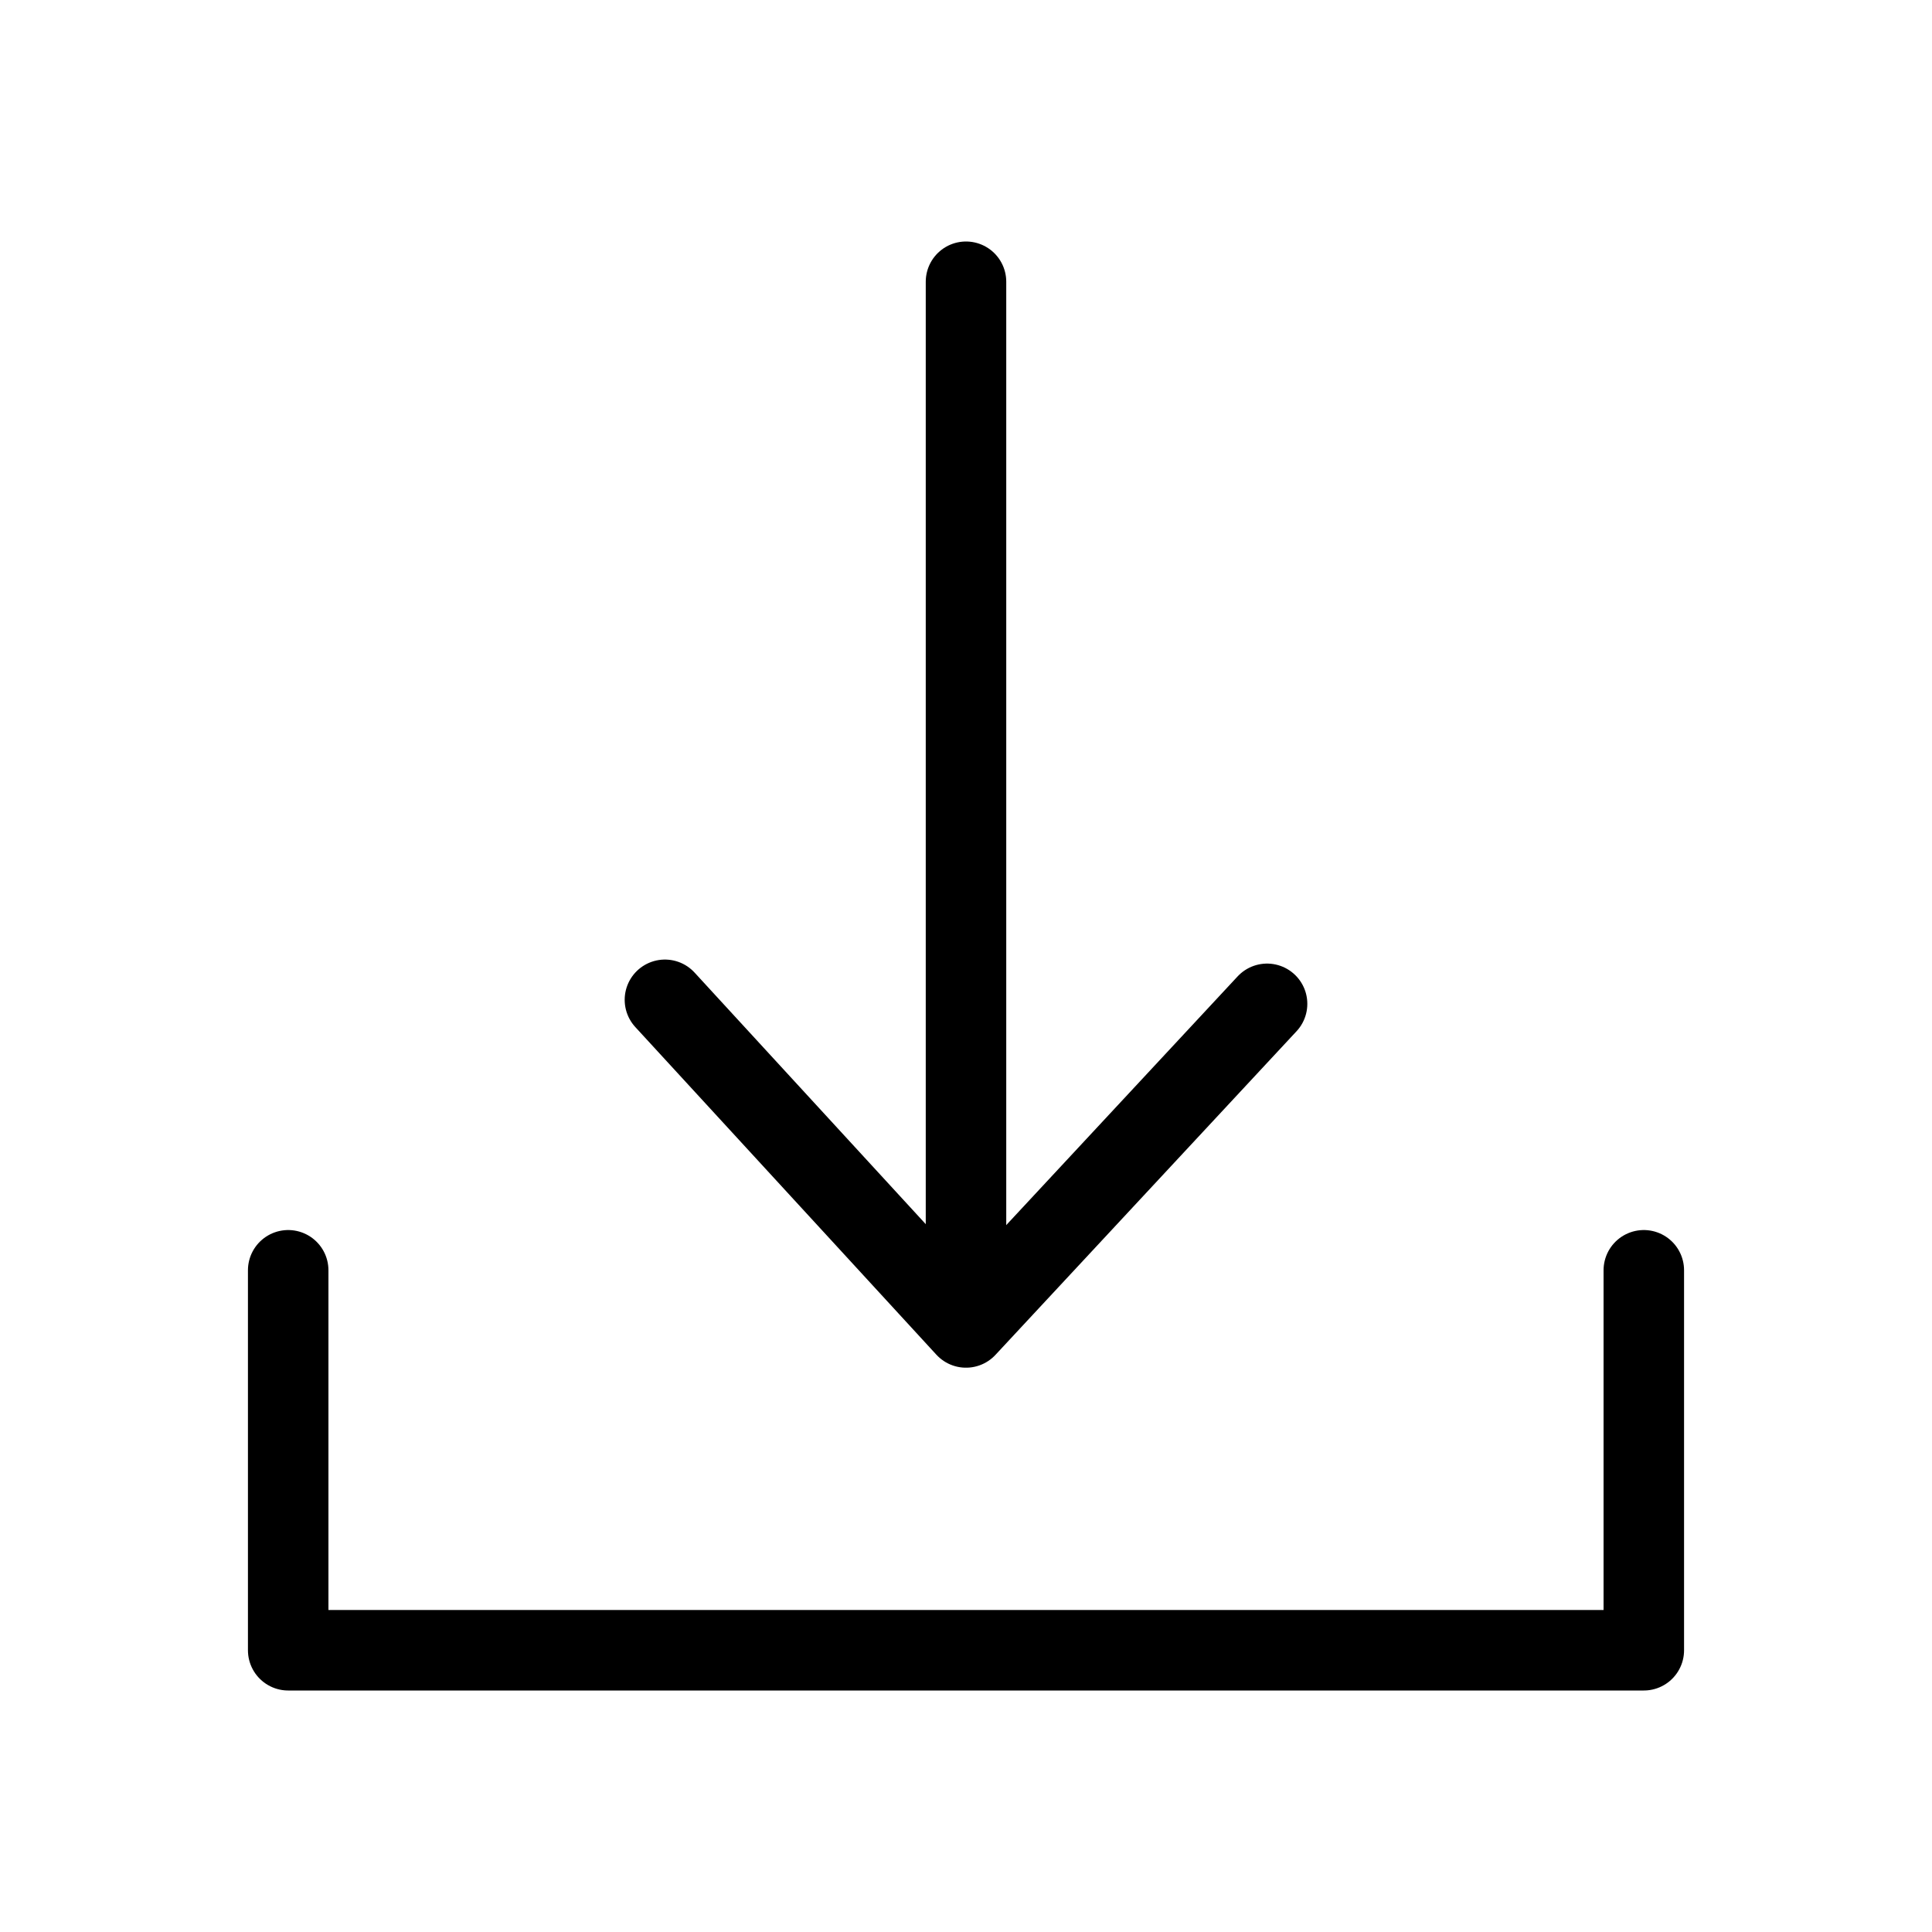<?xml version="1.0" encoding="UTF-8"?>
<svg width="24px" height="24px" viewBox="0 0 24 24" version="1.1" xmlns="http://www.w3.org/2000/svg" xmlns:xlink="http://www.w3.org/1999/xlink">
    <title>Icon/medium/Icon_Download</title>
    <g id="Icon/medium/Icon_Download" stroke="none" stroke-width="1" fill="none" fill-rule="evenodd">
        <g id="Icon_Download">
            <g id="TransBg">
                <rect id="Rectangle" x="0" y="0" width="24" height="24"></rect>
            </g>
            <g id="icon" transform="translate(3.58, 3.5)" stroke="#000000" stroke-linecap="round" stroke-linejoin="round">
                <polyline id="Path" points="0 12.28 0 17 16.84 17 16.84 12.28"></polyline>
                <line x1="8.42" y1="0" x2="8.42" y2="12.79" id="Path"></line>
                <polyline id="Path" points="4.68 8.92 8.42 12.99 12.16 8.97"></polyline>
            </g>
        </g>
    </g>
</svg>